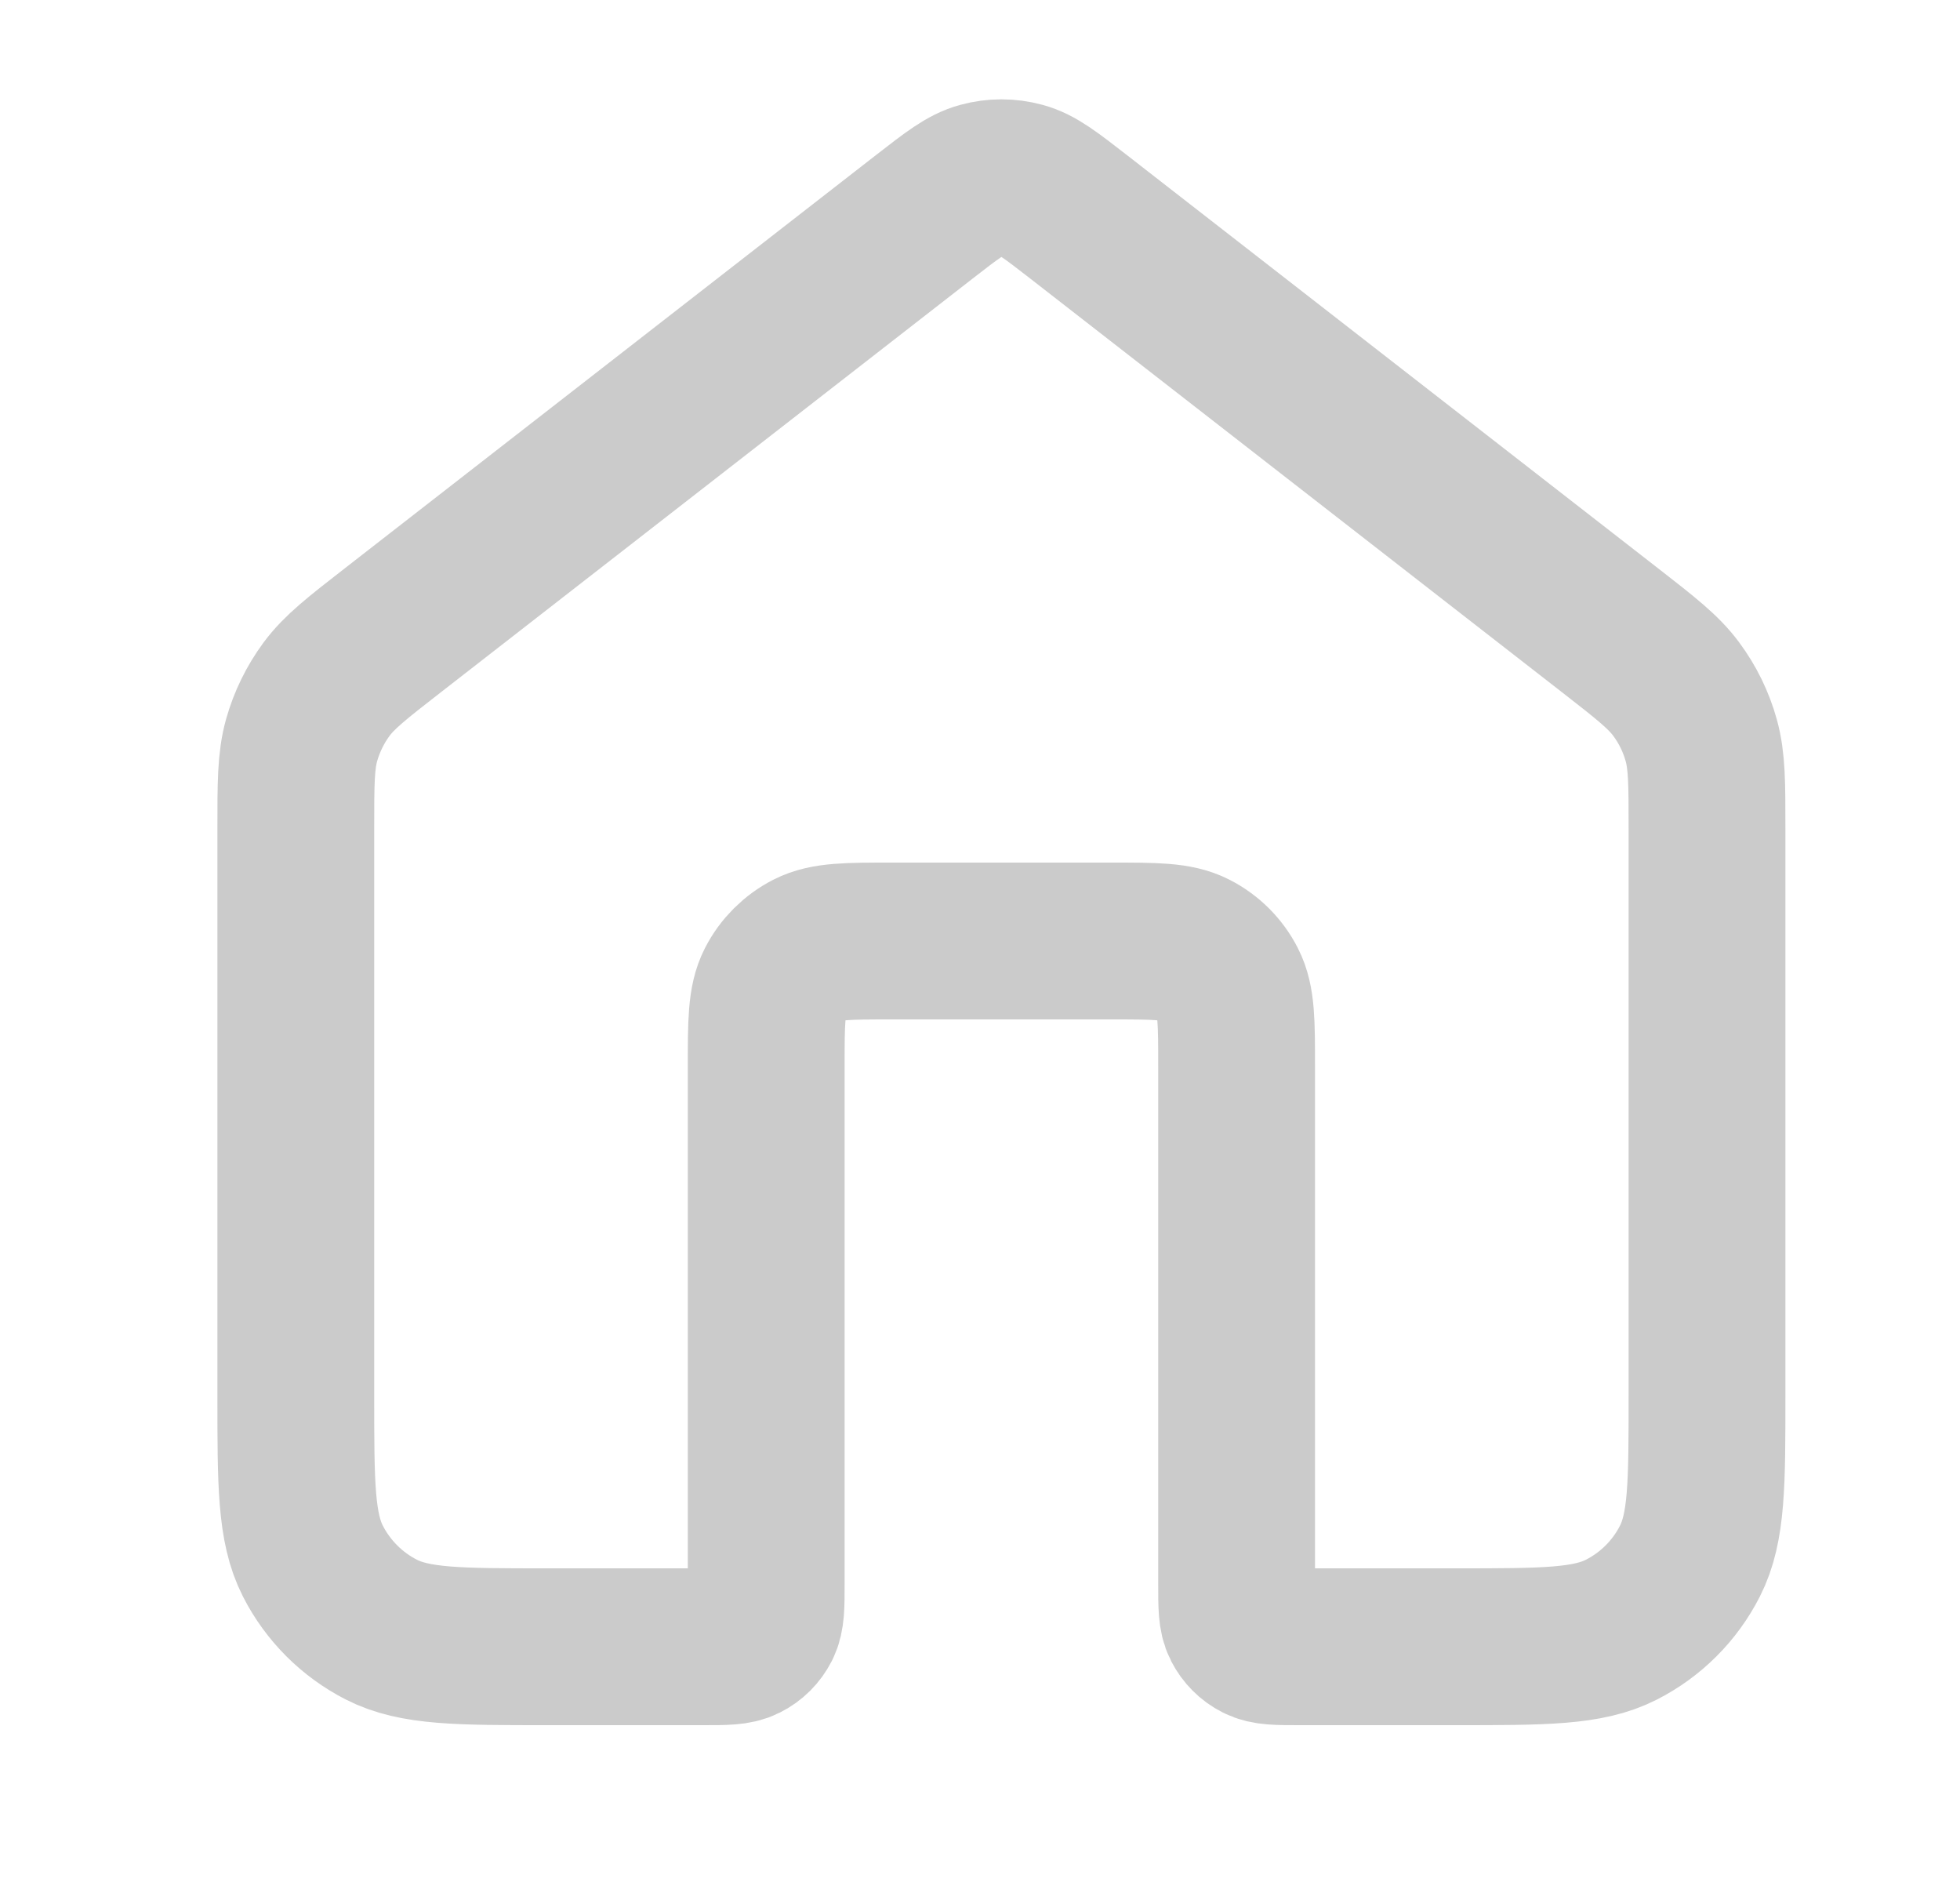 <svg width="25" height="24" viewBox="0 0 25 24" fill="none" xmlns="http://www.w3.org/2000/svg">
<path d="M13.756 2.764C13.404 2.491 13.229 2.354 13.035 2.302C12.864 2.255 12.683 2.255 12.512 2.302C12.318 2.354 12.143 2.491 11.791 2.764L5.009 8.039C4.555 8.392 4.329 8.568 4.165 8.789C4.021 8.984 3.913 9.205 3.847 9.439C3.773 9.704 3.773 9.991 3.773 10.565V17.8C3.773 18.92 3.773 19.48 3.991 19.908C4.183 20.284 4.489 20.59 4.865 20.782C5.293 21 5.853 21 6.973 21H8.973C9.253 21 9.393 21 9.5 20.945C9.595 20.898 9.671 20.821 9.719 20.727C9.773 20.62 9.773 20.48 9.773 20.2V13.6C9.773 13.04 9.773 12.76 9.882 12.546C9.978 12.358 10.131 12.205 10.319 12.109C10.533 12 10.813 12 11.373 12H14.173C14.733 12 15.014 12 15.227 12.109C15.416 12.205 15.569 12.358 15.664 12.546C15.773 12.76 15.773 13.04 15.773 13.6V20.2C15.773 20.48 15.773 20.62 15.828 20.727C15.876 20.821 15.952 20.898 16.046 20.945C16.153 21 16.293 21 16.573 21H18.573C19.694 21 20.254 21 20.681 20.782C21.058 20.59 21.364 20.284 21.555 19.908C21.773 19.48 21.773 18.92 21.773 17.8V10.565C21.773 9.991 21.773 9.704 21.699 9.439C21.634 9.205 21.526 8.984 21.381 8.789C21.218 8.568 20.991 8.392 20.538 8.039L13.756 2.764Z" stroke="#CBCBCB" stroke-width="2" stroke-linecap="round" stroke-linejoin="round"/>
</svg>
